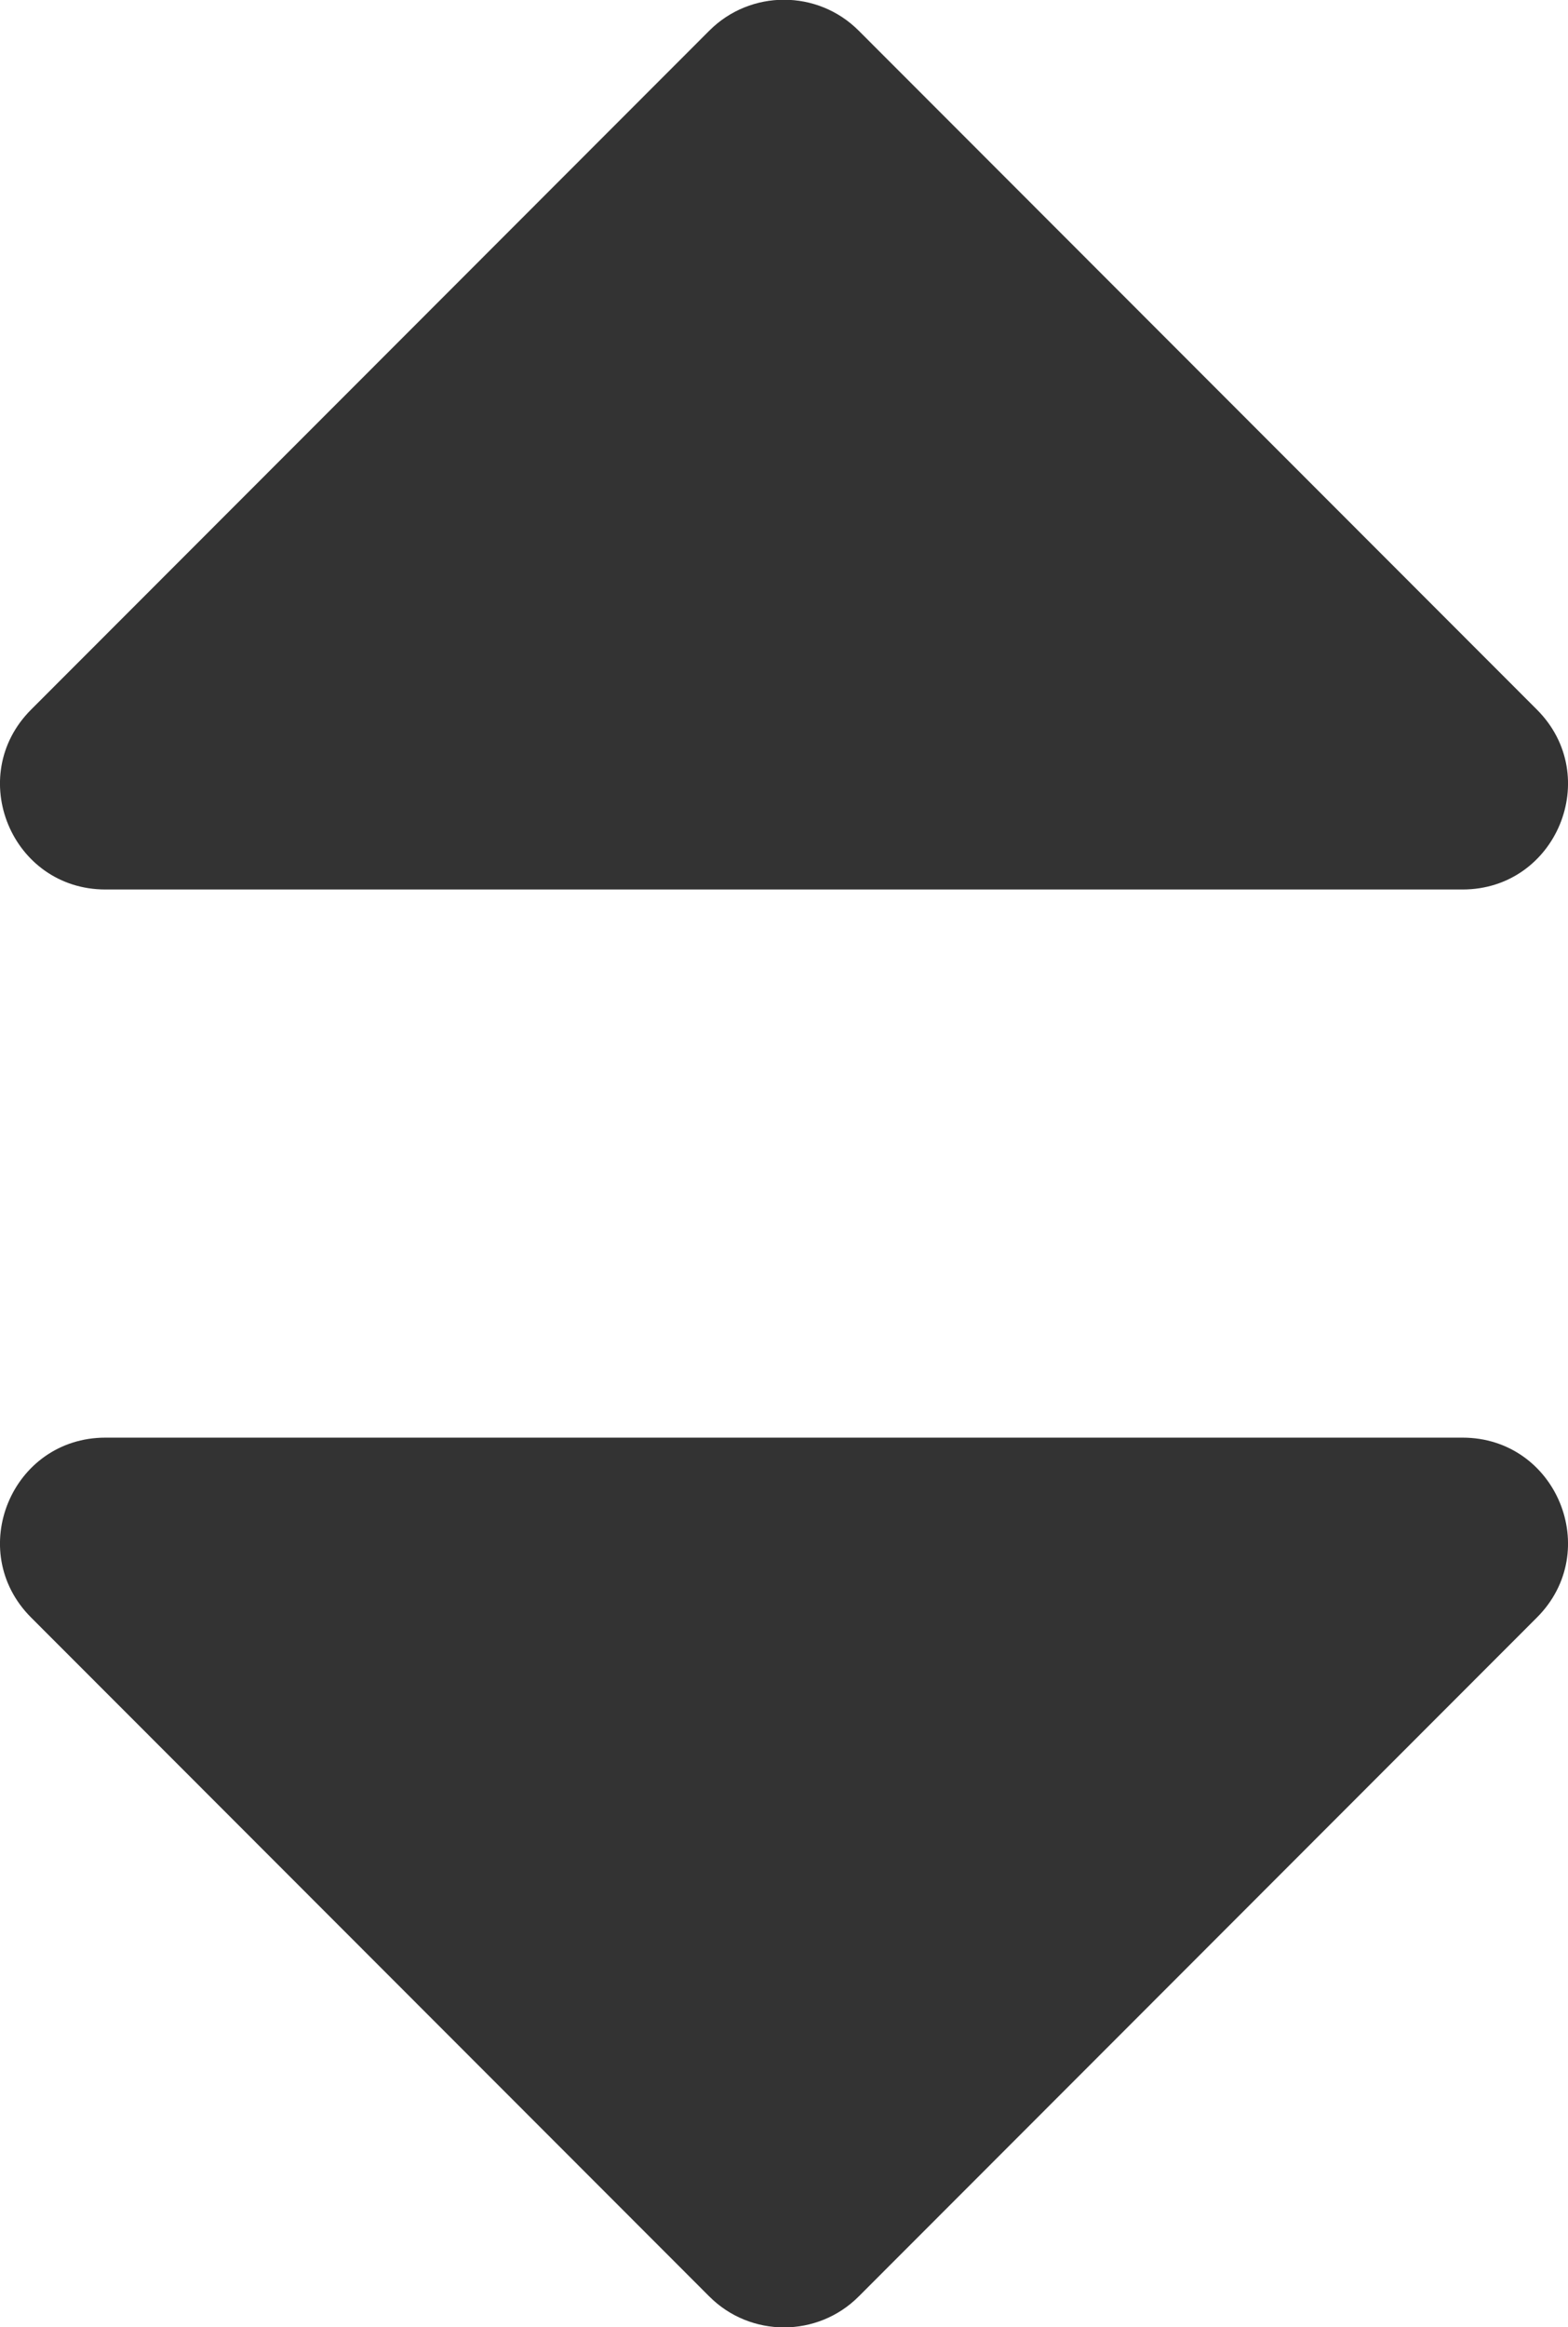 <?xml version="1.0" encoding="utf-8"?>
<!-- Generator: Adobe Illustrator 24.1.2, SVG Export Plug-In . SVG Version: 6.00 Build 0)  -->
<svg version="1.1" id="레이어_1" focusable="false"
	 xmlns="http://www.w3.org/2000/svg" xmlns:xlink="http://www.w3.org/1999/xlink" x="0px" y="0px" viewBox="0 0 297.3 441.1"
	 style="enable-background:new 0 0 297.3 441.1;" xml:space="preserve">
<style type="text/css">
	.st0{fill:#333333;}
</style>
<path class="st0" d="M277.3,168.6H20c-17.8,0-26.7-21.5-14.1-34.1L134.5,5.8c7.8-7.8,20.5-7.8,28.3,0l128.6,128.7
	C304,147.1,295.1,168.6,277.3,168.6z"/>
<path class="st0" d="M20,272.5h257.3c17.8,0,26.7,21.5,14.1,34.1L162.8,435.3c-7.8,7.8-20.5,7.8-28.3,0L5.9,306.6
	C-6.7,294,2.2,272.5,20,272.5z"/>
</svg>
